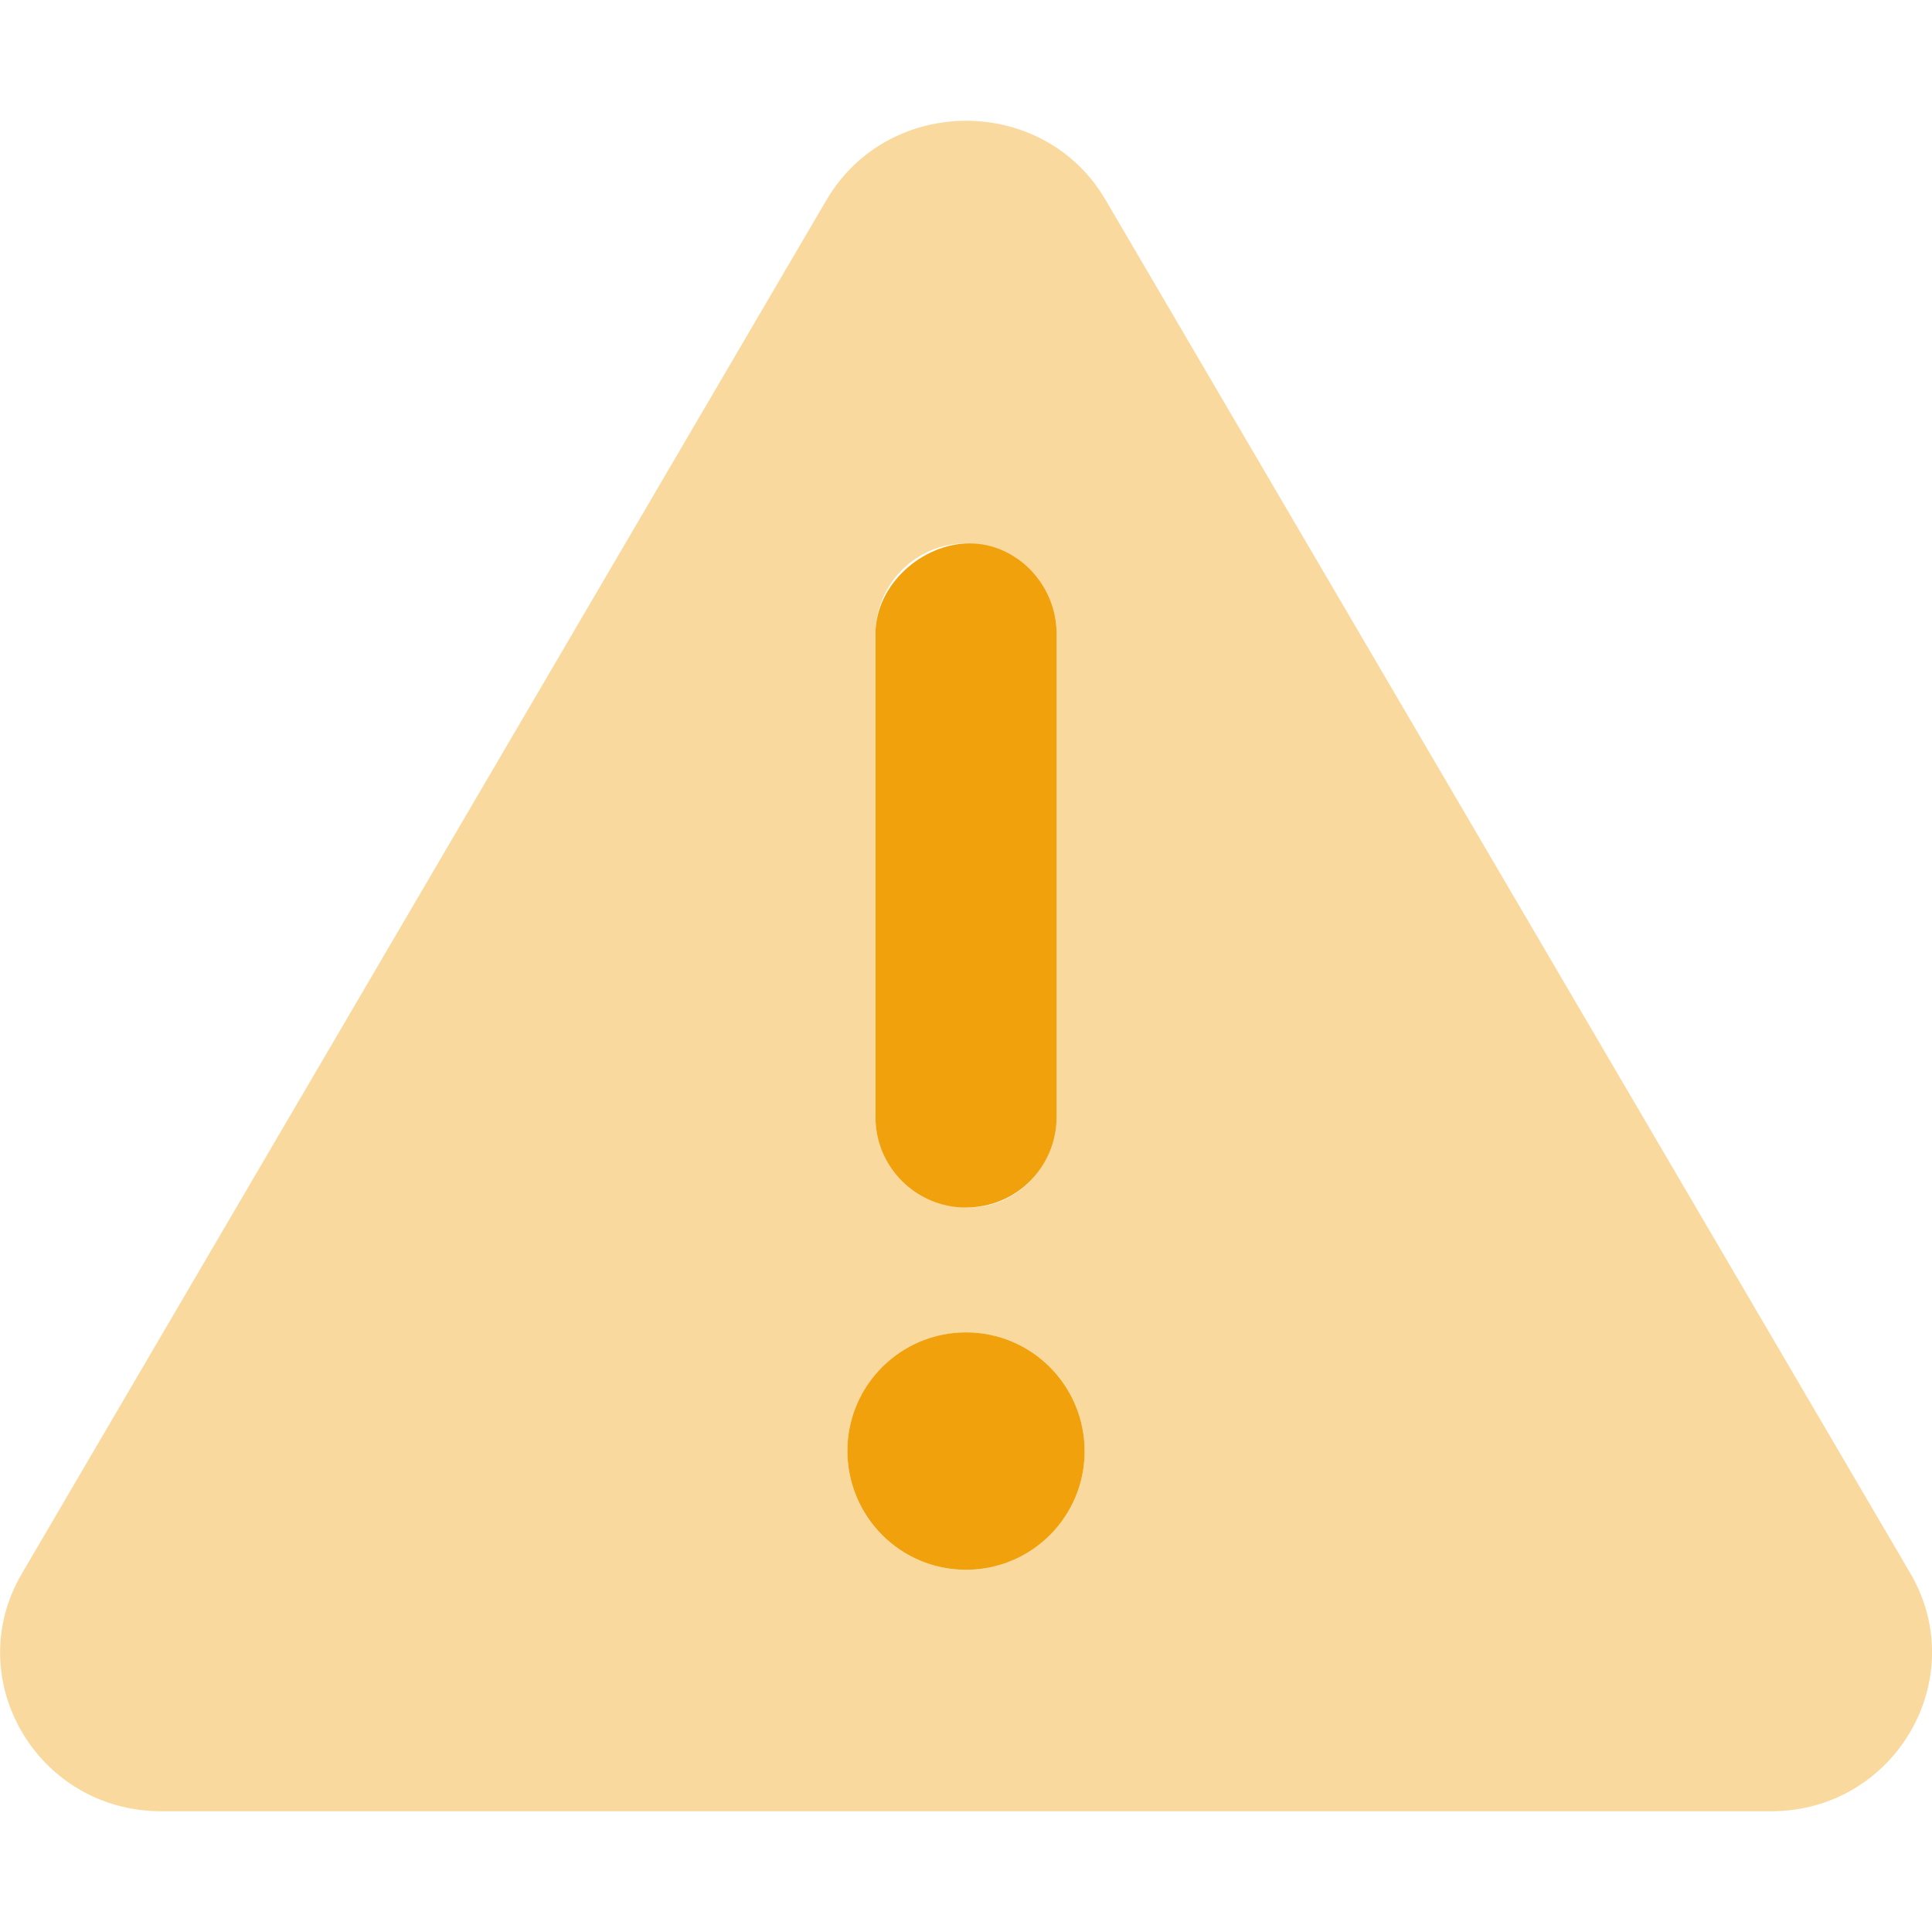 <svg width="20" height="20" viewBox="0 0 20 20" fill="none" xmlns="http://www.w3.org/2000/svg">
<g clip-path="url(#clip0_747_7239)">
<path d="M10 12.5C10.52 12.5 10.938 12.082 10.938 11.562V6.562C10.938 6.045 10.518 5.625 10.035 5.625C9.553 5.625 9.063 6.047 9.063 6.562V11.562C9.063 12.082 9.484 12.5 10 12.5ZM10 13.793C9.322 13.793 8.772 14.343 8.772 15.021C8.774 15.699 9.32 16.25 10 16.25C10.68 16.25 11.228 15.7 11.228 15.022C11.227 14.344 10.68 13.793 10 13.793Z" fill="#F0A10B"/>
<path opacity="0.4" d="M19.777 16.289L11.445 2.07C10.807 0.977 9.198 0.977 8.556 2.07L0.227 16.289C-0.414 17.379 0.385 18.75 1.67 18.75H18.334C19.613 18.75 20.414 17.383 19.777 16.289ZM9.063 6.562C9.063 6.045 9.483 5.625 10 5.625C10.518 5.625 10.938 6.047 10.938 6.562V11.562C10.938 12.08 10.518 12.5 10.035 12.5C9.553 12.5 9.063 12.082 9.063 11.562V6.562ZM10 16.25C9.322 16.25 8.772 15.7 8.772 15.022C8.772 14.344 9.322 13.794 10 13.794C10.679 13.794 11.228 14.344 11.228 15.022C11.227 15.699 10.68 16.25 10 16.25Z" fill="#F0A10B"/>
</g>
<defs>
<clipPath id="clip0_747_7239">
<rect width="20" height="20" fill="white"/>
</clipPath>
</defs>
</svg>
